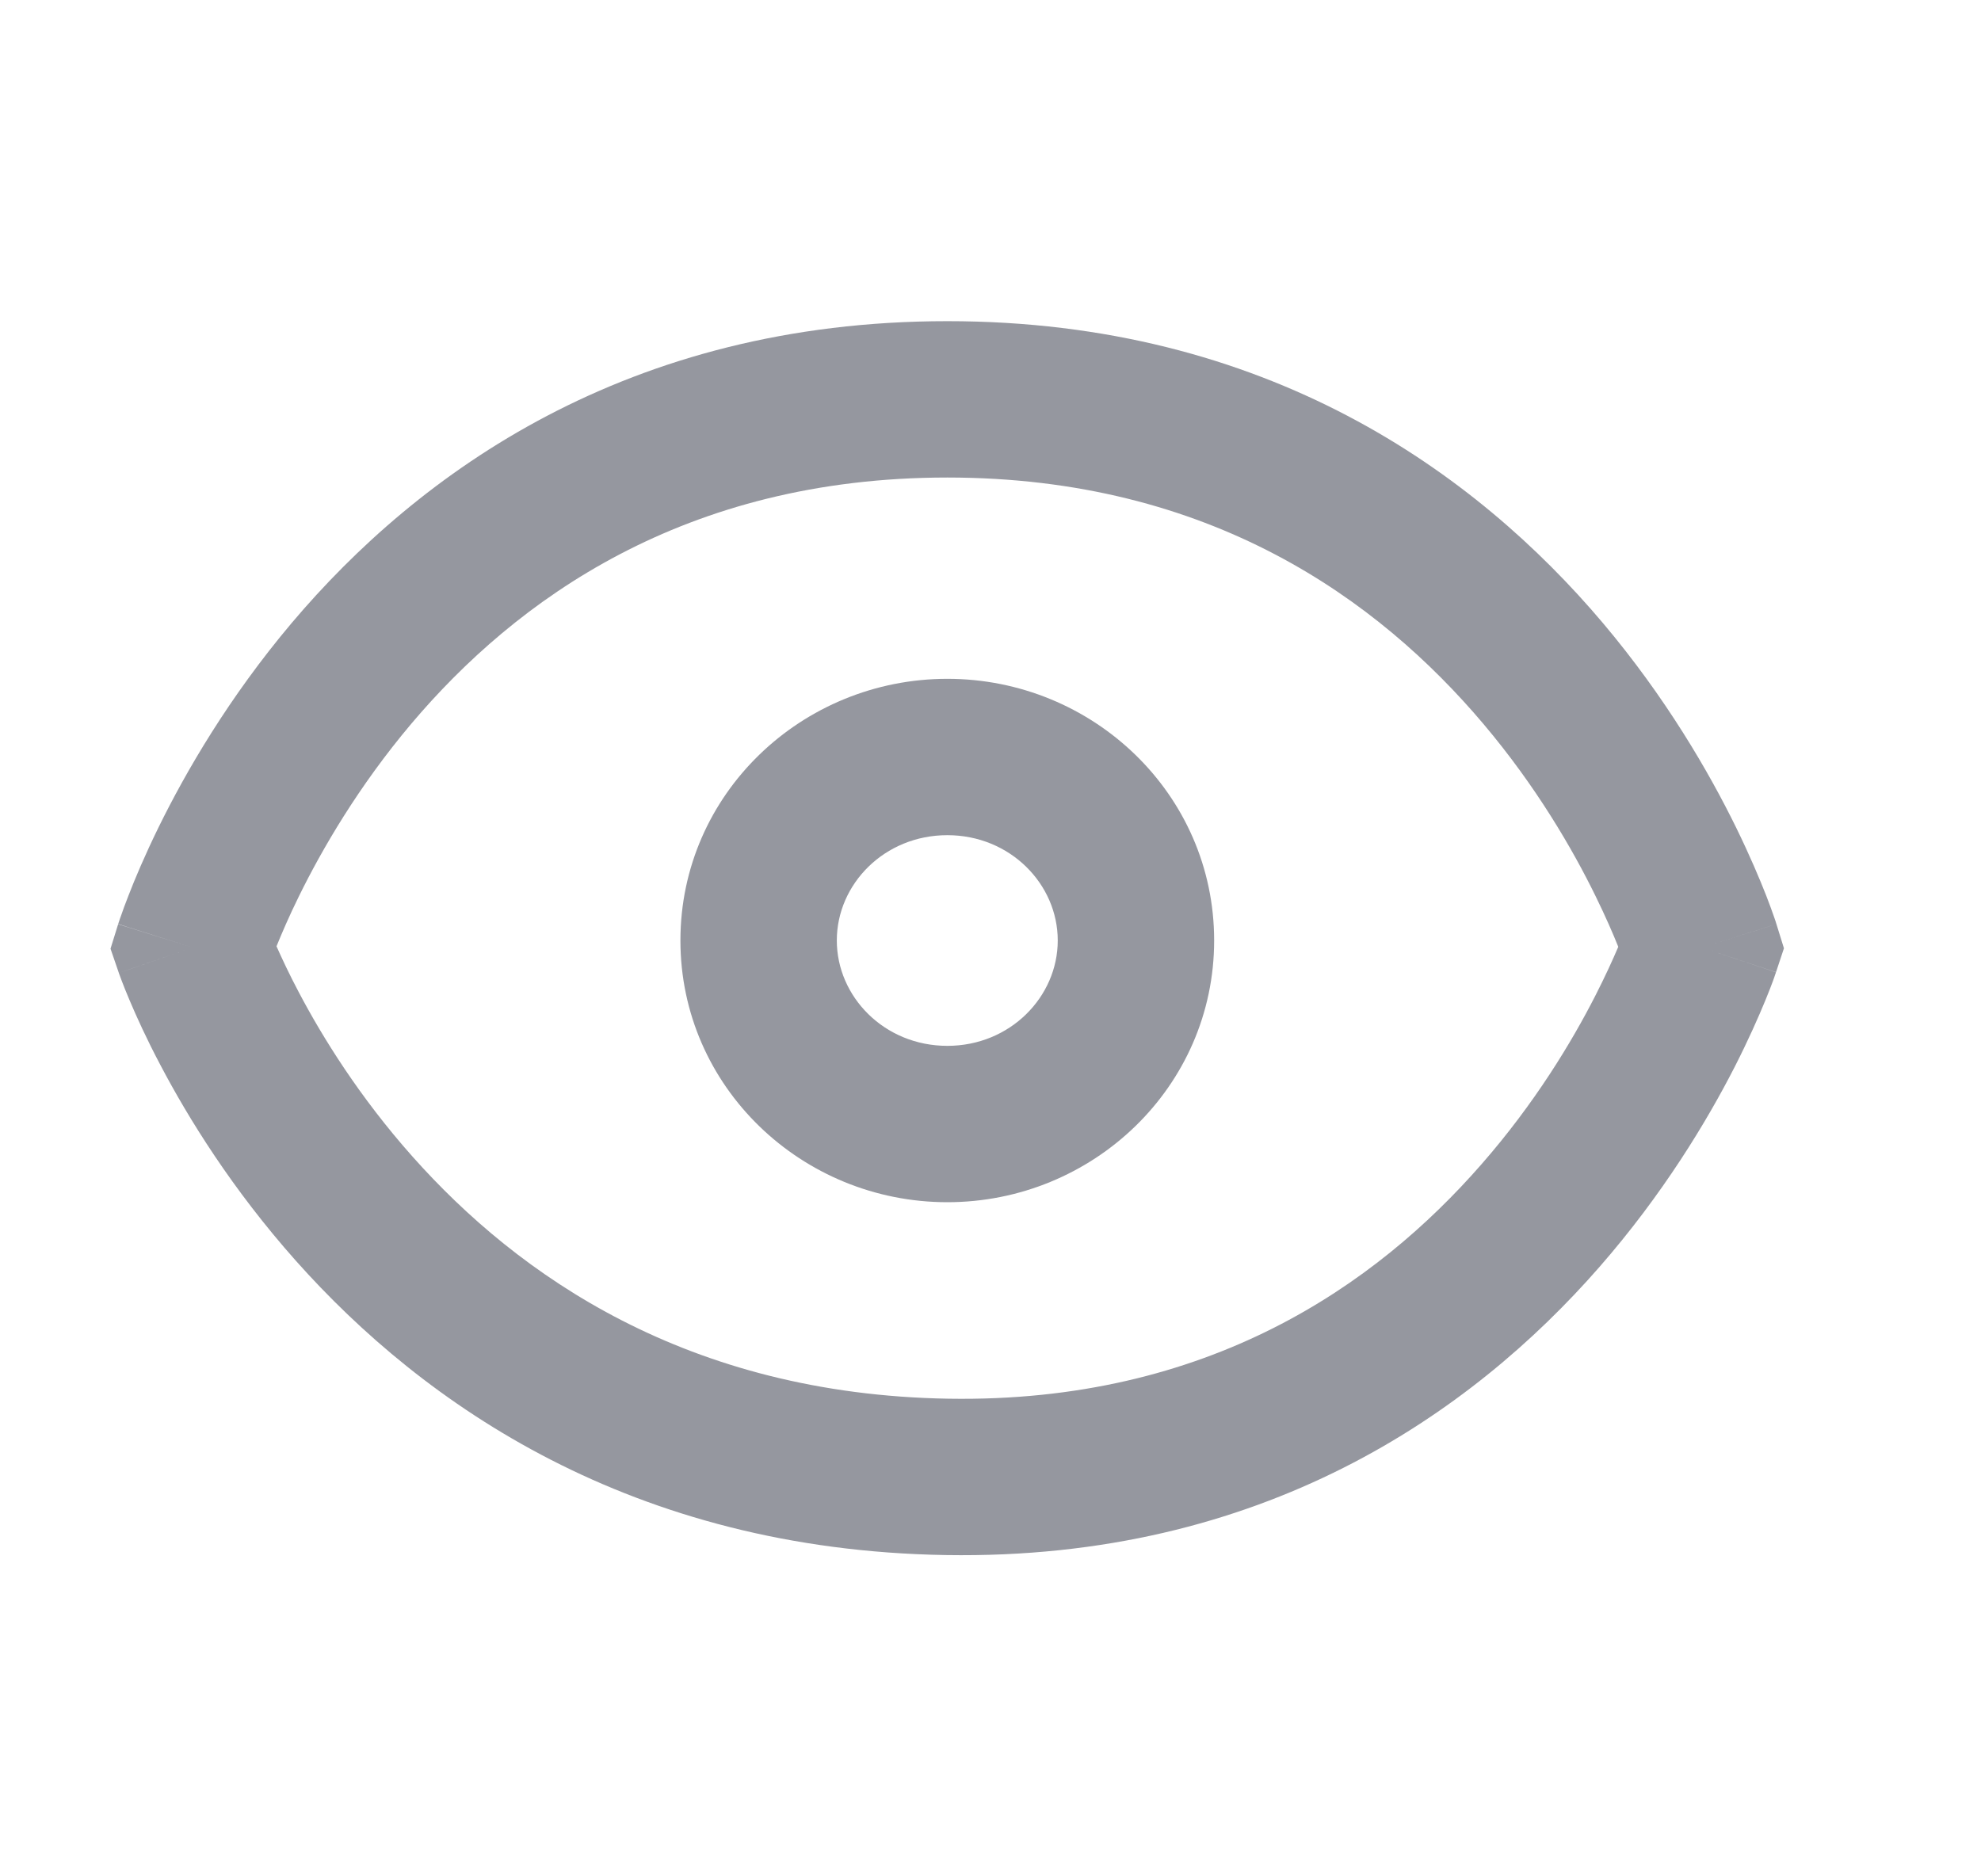 <svg width="19" height="18" viewBox="0 0 19 18" fill="none" xmlns="http://www.w3.org/2000/svg">
<path fill-rule="evenodd" clip-rule="evenodd" d="M2.652 9.078C2.703 9.192 2.773 9.344 2.867 9.521C3.093 9.95 3.447 10.523 3.958 11.097C4.97 12.235 6.593 13.377 9.098 13.418C11.587 13.459 13.199 12.326 14.209 11.169C14.719 10.586 15.074 9.997 15.3 9.554C15.397 9.364 15.47 9.203 15.521 9.083C15.472 8.96 15.4 8.794 15.304 8.598C15.083 8.146 14.734 7.544 14.227 6.944C13.223 5.756 11.61 4.581 9.086 4.581C6.562 4.581 4.948 5.756 3.944 6.944C3.438 7.544 3.089 8.146 2.867 8.598C2.772 8.791 2.702 8.955 2.652 9.078ZM16.322 9.09C17.038 8.866 17.038 8.865 17.038 8.865L17.037 8.862L17.035 8.856L17.03 8.839C17.025 8.826 17.019 8.807 17.011 8.784C16.995 8.737 16.971 8.673 16.94 8.592C16.877 8.431 16.782 8.206 16.651 7.938C16.389 7.404 15.977 6.692 15.373 5.976C14.156 4.536 12.152 3.081 9.086 3.081C6.02 3.081 4.015 4.536 2.798 5.976C2.194 6.692 1.782 7.404 1.52 7.938C1.389 8.206 1.294 8.431 1.232 8.592C1.2 8.673 1.177 8.737 1.161 8.784C1.152 8.807 1.146 8.826 1.142 8.839L1.136 8.856L1.134 8.862L1.134 8.864C1.134 8.864 1.133 8.866 1.849 9.09L1.133 8.866L1.06 9.101L1.14 9.334L1.849 9.09C1.14 9.334 1.14 9.333 1.14 9.334L1.14 9.335L1.141 9.338L1.143 9.343L1.149 9.359C1.154 9.373 1.16 9.39 1.169 9.413C1.186 9.457 1.21 9.519 1.243 9.596C1.308 9.75 1.405 9.965 1.54 10.22C1.808 10.73 2.228 11.409 2.837 12.094C4.062 13.471 6.058 14.869 9.073 14.918C12.105 14.967 14.111 13.561 15.339 12.156C15.948 11.459 16.368 10.761 16.636 10.238C16.77 9.975 16.867 9.754 16.932 9.596C16.965 9.516 16.989 9.453 17.006 9.407C17.014 9.384 17.021 9.366 17.025 9.352L17.031 9.335L17.033 9.33L17.034 9.328C17.034 9.327 17.034 9.326 16.322 9.09ZM16.322 9.09L17.034 9.326L17.11 9.097L17.038 8.865L16.322 9.09ZM2.564 9.316C2.564 9.316 2.564 9.316 2.564 9.316ZM9.086 8.012C8.481 8.012 8.026 8.483 8.026 9.022C8.026 9.561 8.481 10.033 9.086 10.033C9.69 10.033 10.145 9.561 10.145 9.022C10.145 8.483 9.69 8.012 9.086 8.012ZM6.526 9.022C6.526 7.616 7.692 6.512 9.086 6.512C10.48 6.512 11.645 7.616 11.645 9.022C11.645 10.428 10.48 11.533 9.086 11.533C7.692 11.533 6.526 10.428 6.526 9.022Z" fill="#95979F"/>
</svg>
